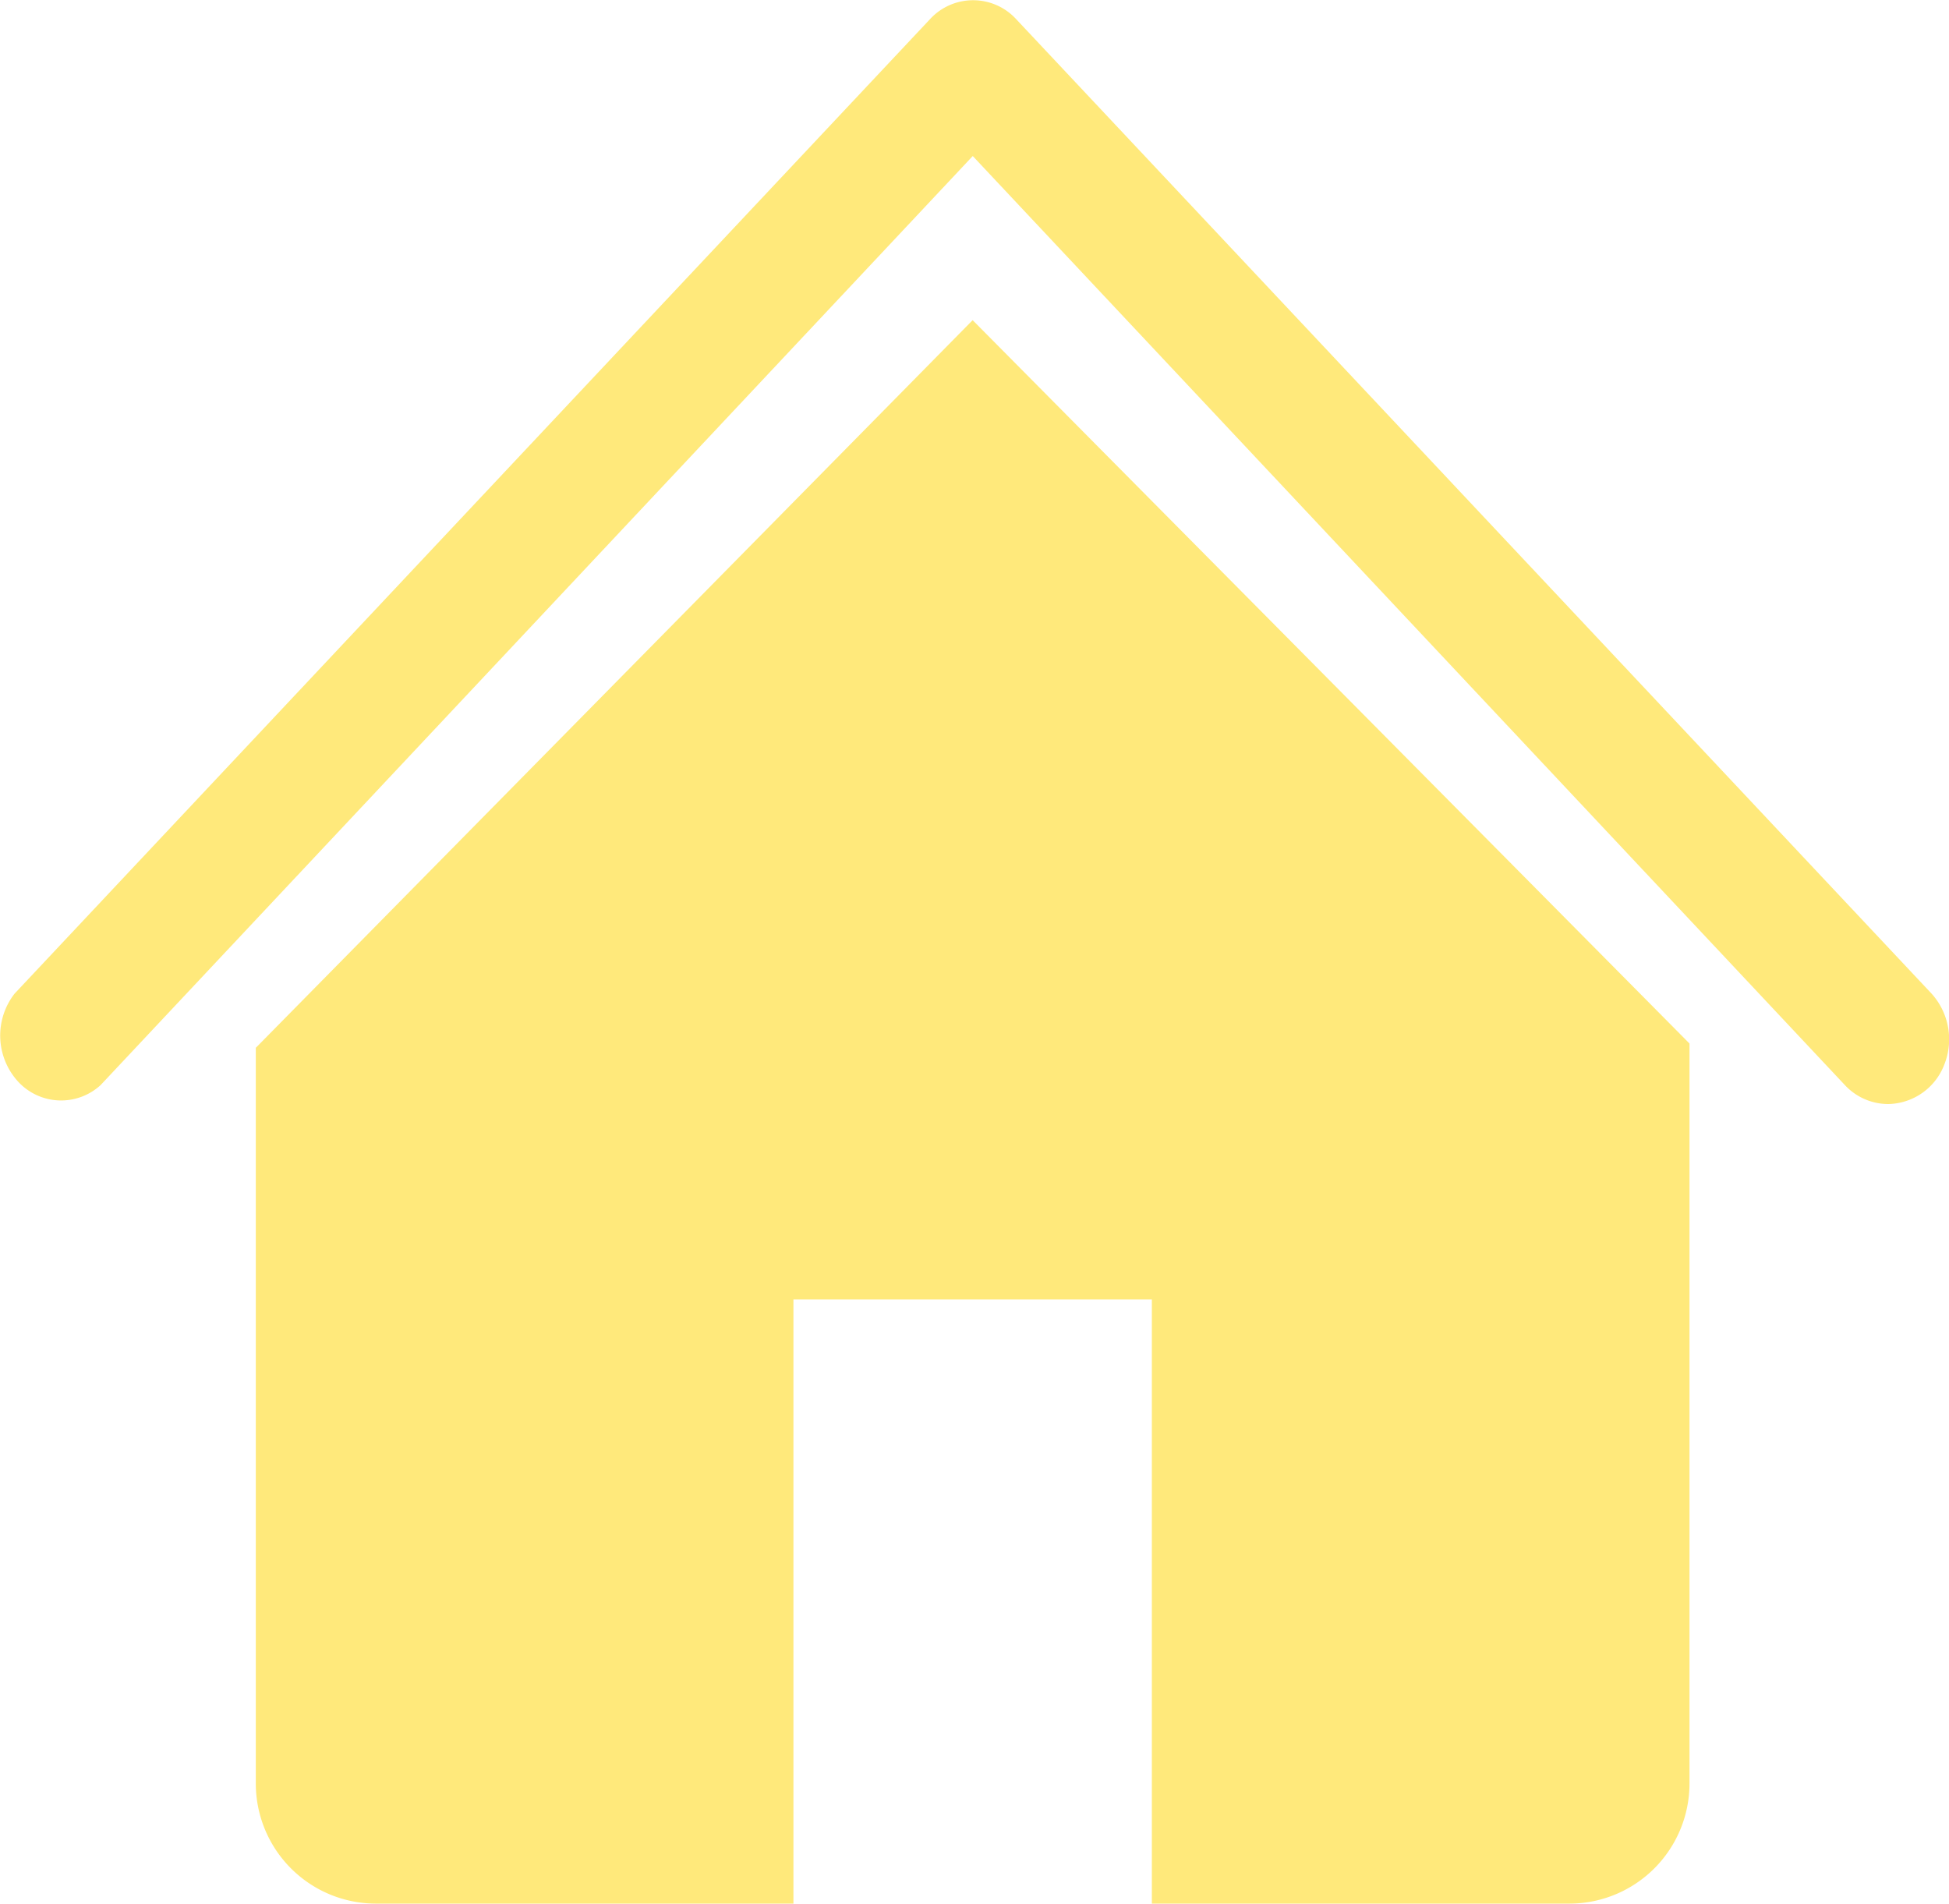 <svg xmlns="http://www.w3.org/2000/svg" width="20" height="19.537" viewBox="0 0 20 19.537">
  <g id="home-solid" transform="translate(-1.375 -1.339)">
    <path id="Path_32" data-name="Path 32" d="M20.752,12.667a.608.608,0,0,1-.444-.193L11.357,2.94l-8.95,9.533a.6.6,0,0,1-.848-.038.7.7,0,0,1-.035-.9l9.395-10a.6.6,0,0,1,.883,0l9.395,10a.7.7,0,0,1,.131.724A.628.628,0,0,1,20.752,12.667Z" transform="translate(0)" fill="#ffe97b"/>
    <path id="Path_33" data-name="Path 33" d="M11.356,5.193,4,12.659V20.2a1.233,1.233,0,0,0,1.226,1.24H9.517v-6.2h3.678v6.2h4.291a1.233,1.233,0,0,0,1.226-1.24V12.615Z" transform="translate(0 -0.569)" fill="#ffe97b"/>
  </g>
</svg>
